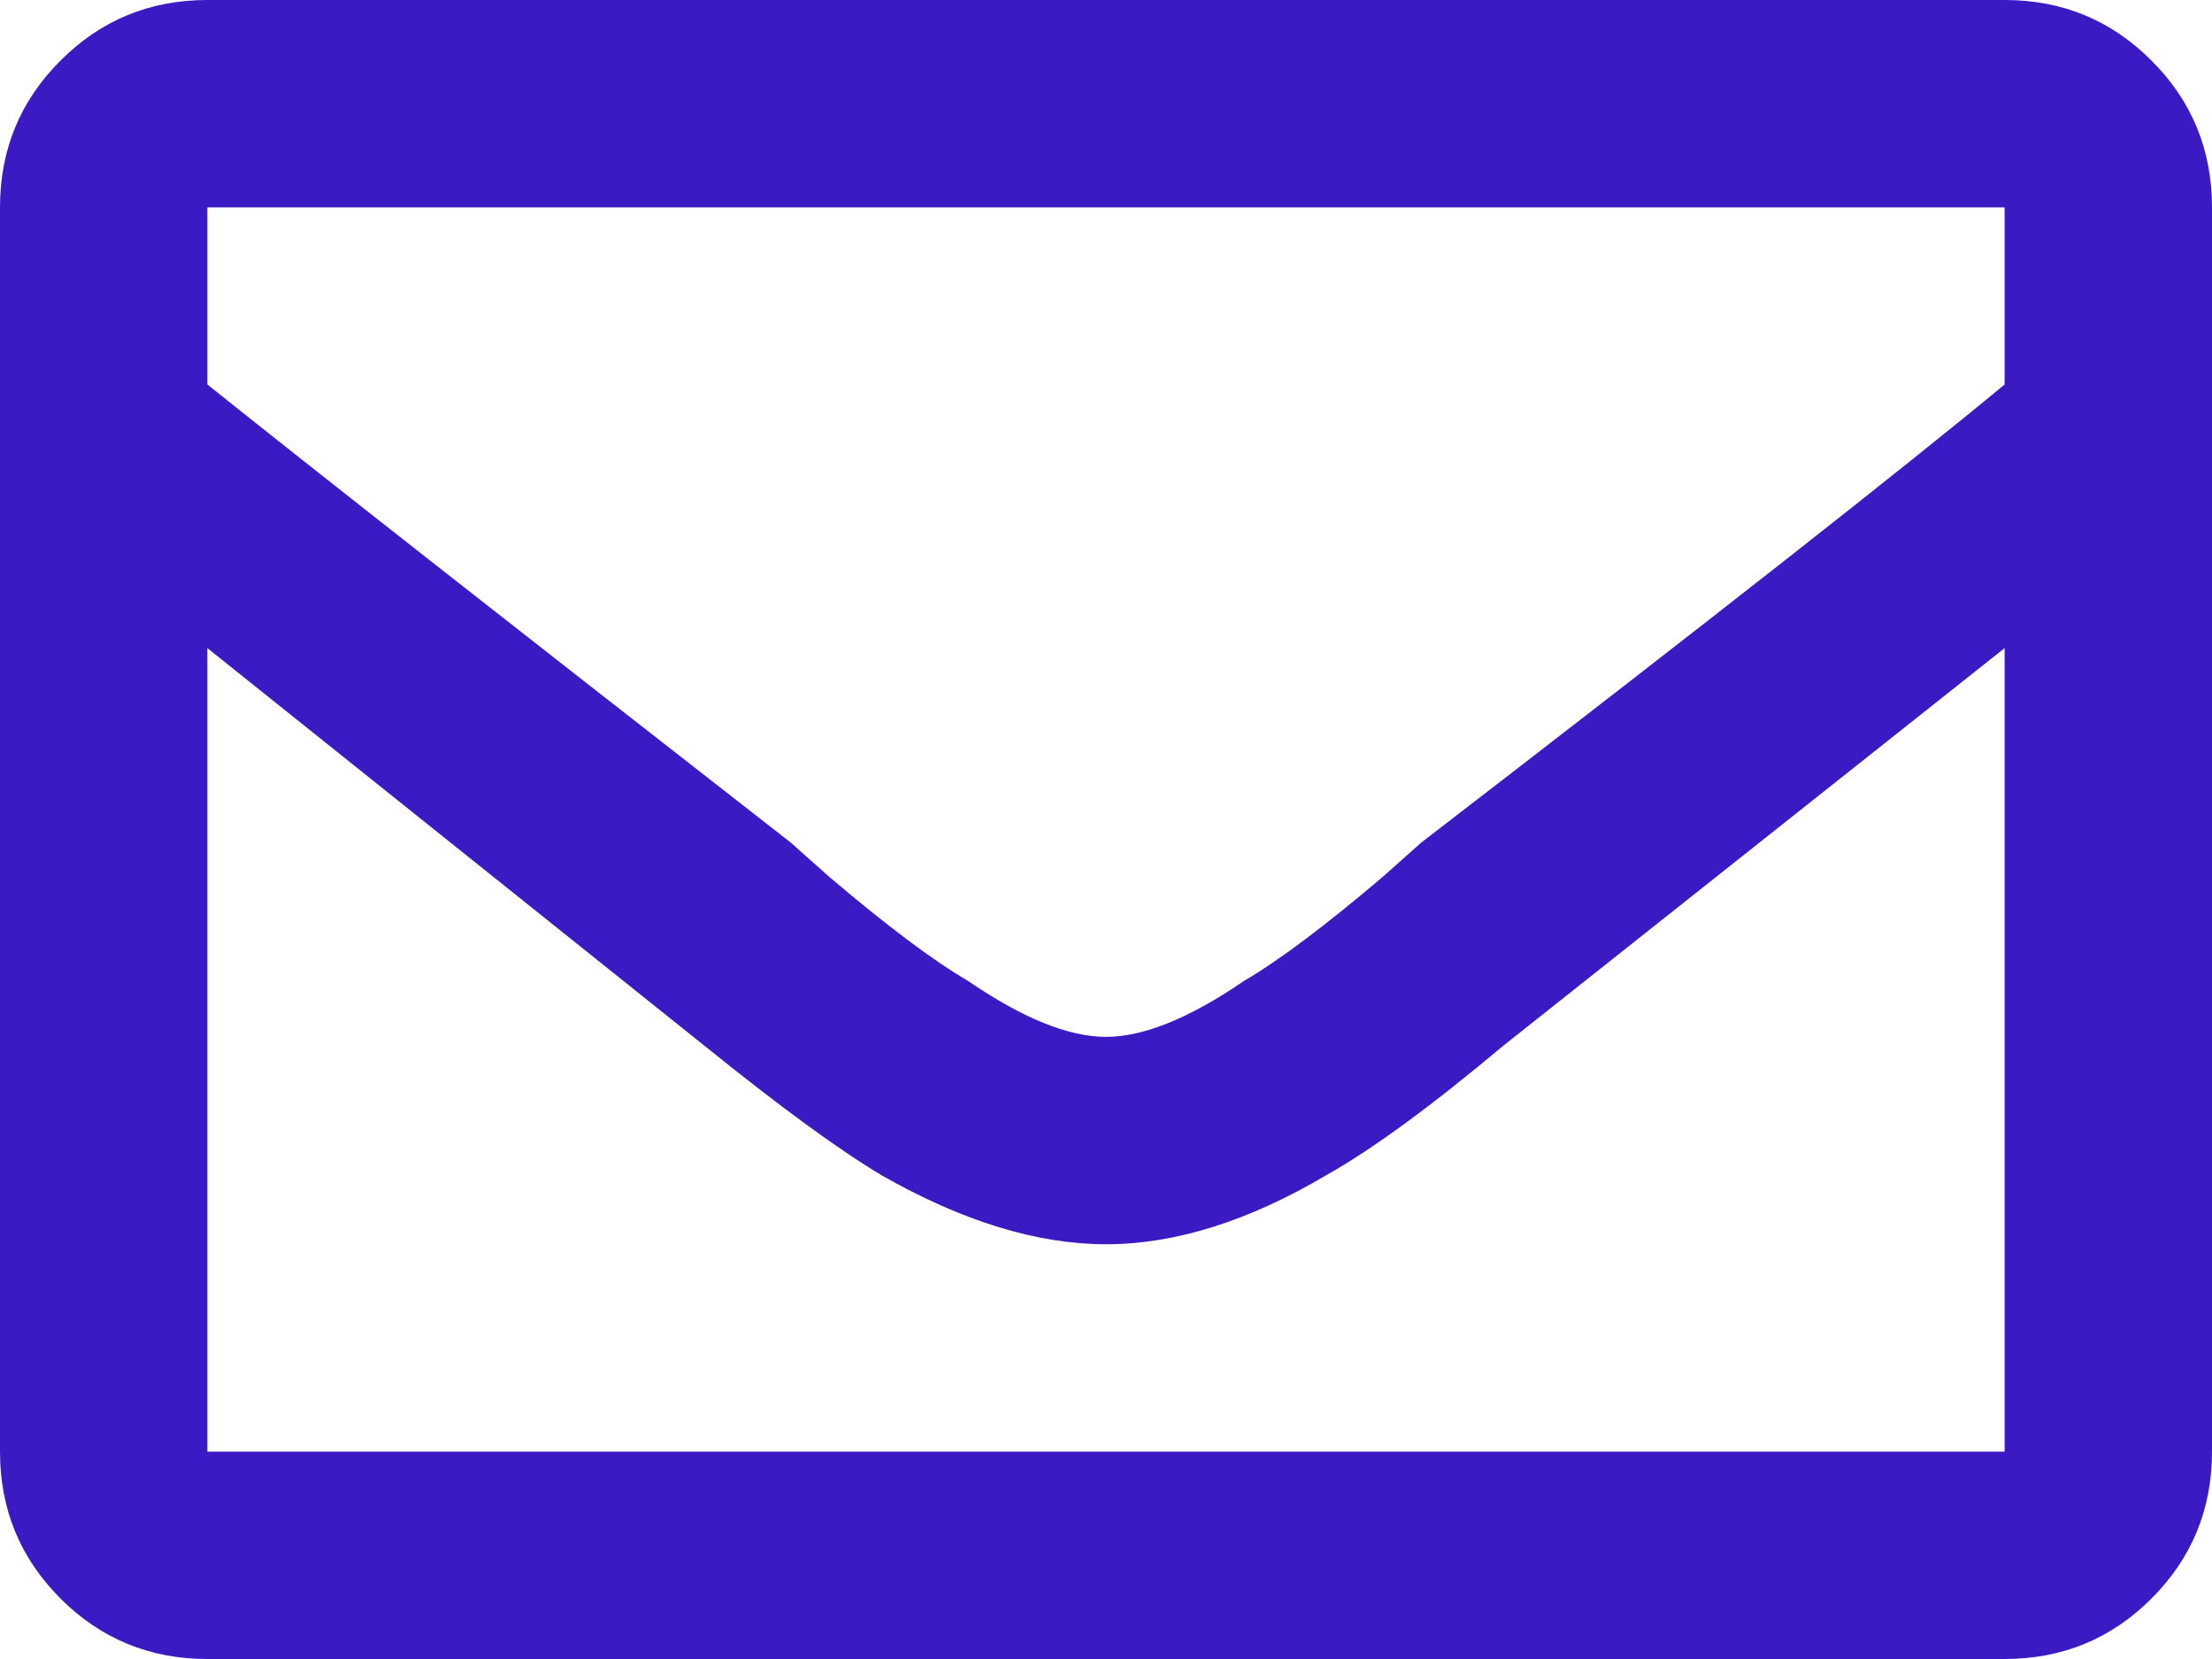 <?xml version="1.0" encoding="UTF-8"?>
<svg width="16px" height="12px" viewBox="0 0 16 12" version="1.1" xmlns="http://www.w3.org/2000/svg" xmlns:xlink="http://www.w3.org/1999/xlink">
    <!-- Generator: Sketch 49.1 (51147) - http://www.bohemiancoding.com/sketch -->
    <title>email</title>
    <desc>Created with Sketch.</desc>
    <defs></defs>
    <g id="Webdesign" stroke="none" stroke-width="1" fill="none" fill-rule="evenodd">
        <g id="Group" transform="translate(-119, -2)" fill="#3B1AC3">
            <path d="M133.5,2 C133.917,2 134.271,2.146 134.562,2.438 C134.854,2.729 135,3.083 135,3.5 L135,12.5 C135,12.917 134.854,13.271 134.562,13.563 C134.271,13.854 133.917,14 133.5,14 L120.5,14 C120.083,14 119.729,13.854 119.438,13.563 C119.146,13.271 119,12.917 119,12.5 L119,3.5 C119,3.083 119.146,2.729 119.438,2.438 C119.729,2.146 120.083,2 120.5,2 L133.5,2 Z M133.5,3.5 L120.5,3.5 L120.5,4.781 C121.229,5.365 122.635,6.469 124.719,8.094 L125,8.344 C125.417,8.698 125.75,8.948 126,9.094 C126.396,9.365 126.729,9.5 127,9.5 C127.271,9.5 127.604,9.365 128,9.094 C128.25,8.948 128.583,8.698 129,8.344 L129.281,8.094 C131.365,6.49 132.771,5.385 133.5,4.781 L133.5,3.5 Z M120.5,12.5 L133.5,12.5 L133.5,6.688 L129.875,9.563 C129.354,10 128.927,10.313 128.594,10.5 C128.031,10.833 127.5,11 127,11 C126.5,11 125.958,10.833 125.375,10.5 C125.062,10.313 124.635,10 124.094,9.563 L120.5,6.688 L120.5,12.5 Z" id="email"></path>
        </g>
    </g>
</svg>